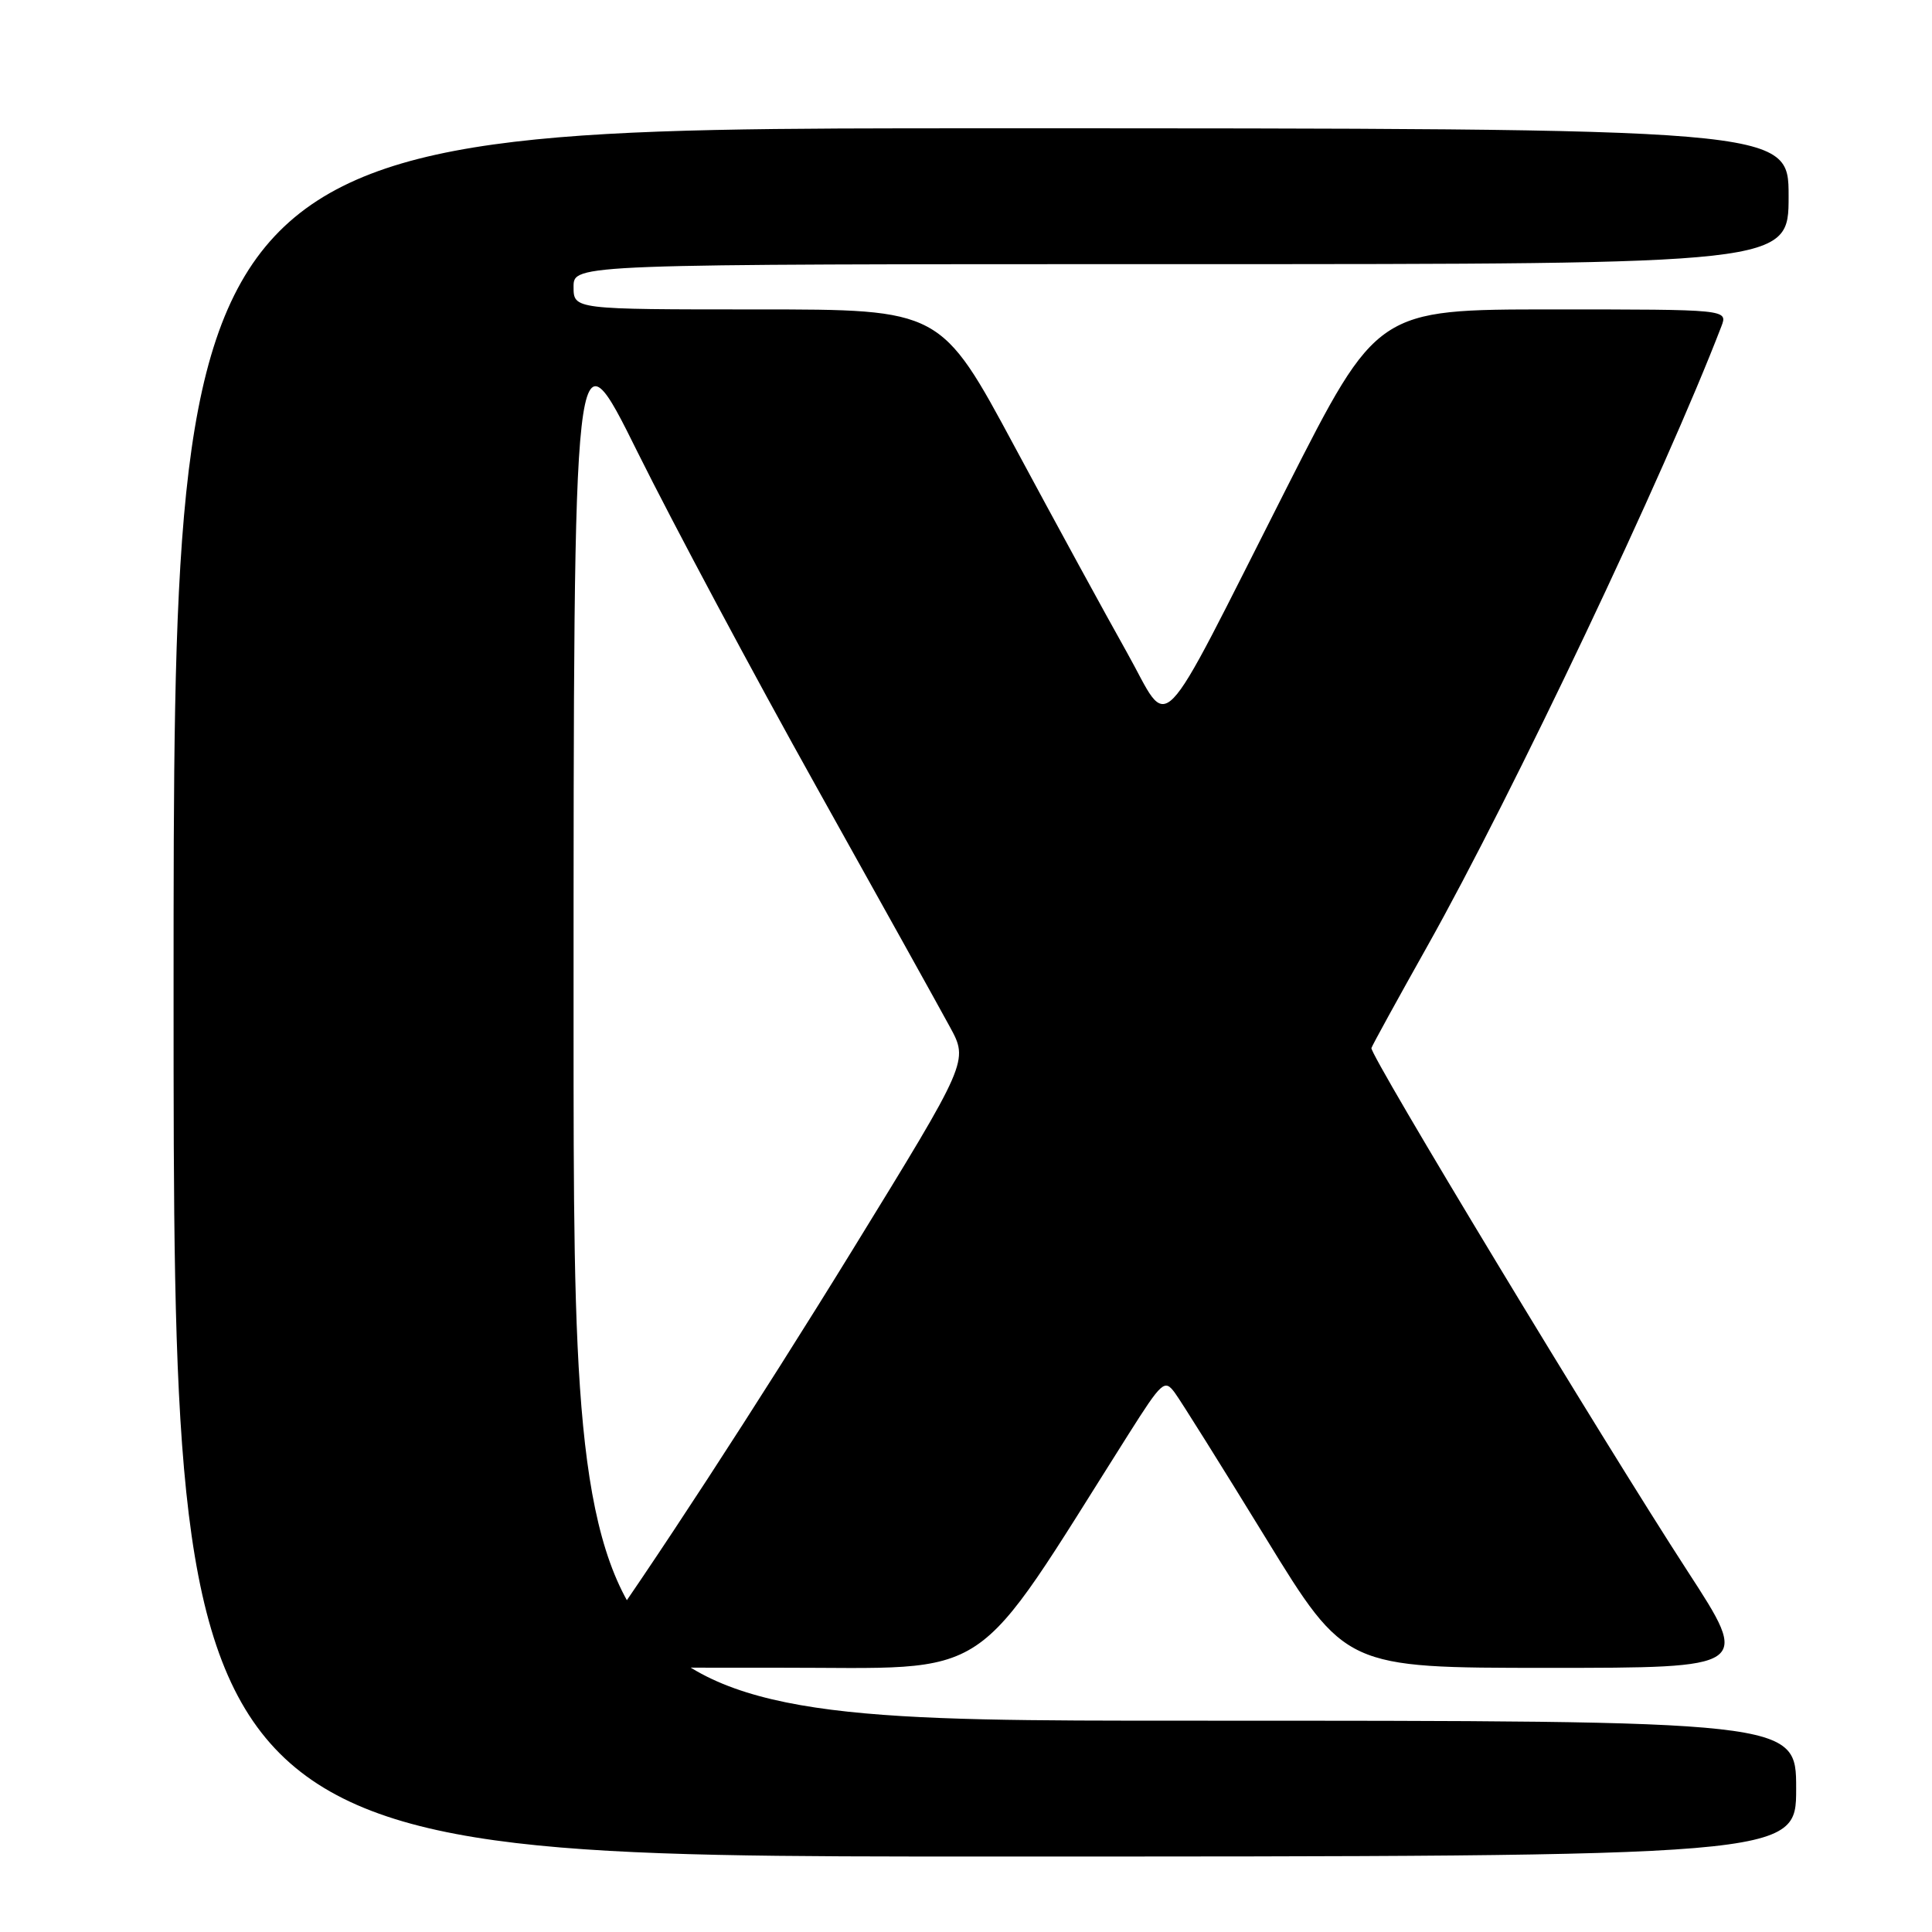 <?xml version="1.0" encoding="UTF-8" standalone="no"?>
<!DOCTYPE svg PUBLIC "-//W3C//DTD SVG 1.1//EN" "http://www.w3.org/Graphics/SVG/1.1/DTD/svg11.dtd" >
<svg xmlns="http://www.w3.org/2000/svg" xmlns:xlink="http://www.w3.org/1999/xlink" version="1.1" viewBox="0 0 256 256">
 <g >
 <path fill="currentColor"
d=" M 238.00 237.00 C 238.00 228.00 238.00 228.00 157.00 228.00 C 76.00 228.00 76.00 228.00 76.00 135.40 C 76.00 42.80 76.00 42.80 84.49 59.93 C 89.17 69.35 99.83 89.31 108.19 104.28 C 116.55 119.25 124.50 133.55 125.86 136.06 C 128.34 140.61 128.34 140.61 113.00 165.56 C 100.44 185.98 85.91 208.29 78.13 219.10 C 76.79 220.95 77.38 221.00 103.13 220.98 C 132.23 220.96 128.33 223.56 149.53 190.05 C 153.97 183.04 154.32 182.72 155.67 184.55 C 156.46 185.62 161.87 194.26 167.69 203.75 C 178.27 221.00 178.27 221.00 205.10 221.00 C 231.93 221.00 231.93 221.00 223.65 208.25 C 212.40 190.93 181.45 139.72 181.72 138.87 C 181.84 138.49 185.18 132.41 189.15 125.34 C 200.47 105.17 220.61 62.71 228.09 43.25 C 228.95 41.00 228.95 41.00 205.71 41.00 C 182.48 41.00 182.48 41.00 170.49 64.64 C 152.90 99.31 155.22 96.94 149.29 86.39 C 146.54 81.50 139.88 69.29 134.48 59.25 C 124.67 41.00 124.67 41.00 100.33 41.00 C 76.00 41.00 76.00 41.00 76.00 38.00 C 76.00 35.00 76.00 35.00 156.50 35.00 C 237.00 35.00 237.00 35.00 237.00 26.00 C 237.00 17.00 237.00 17.00 130.00 17.00 C 23.00 17.00 23.00 17.00 23.00 131.50 C 23.00 246.00 23.00 246.00 130.50 246.00 C 238.00 246.00 238.00 246.00 238.00 237.00 Z "/>
</g>
</svg>